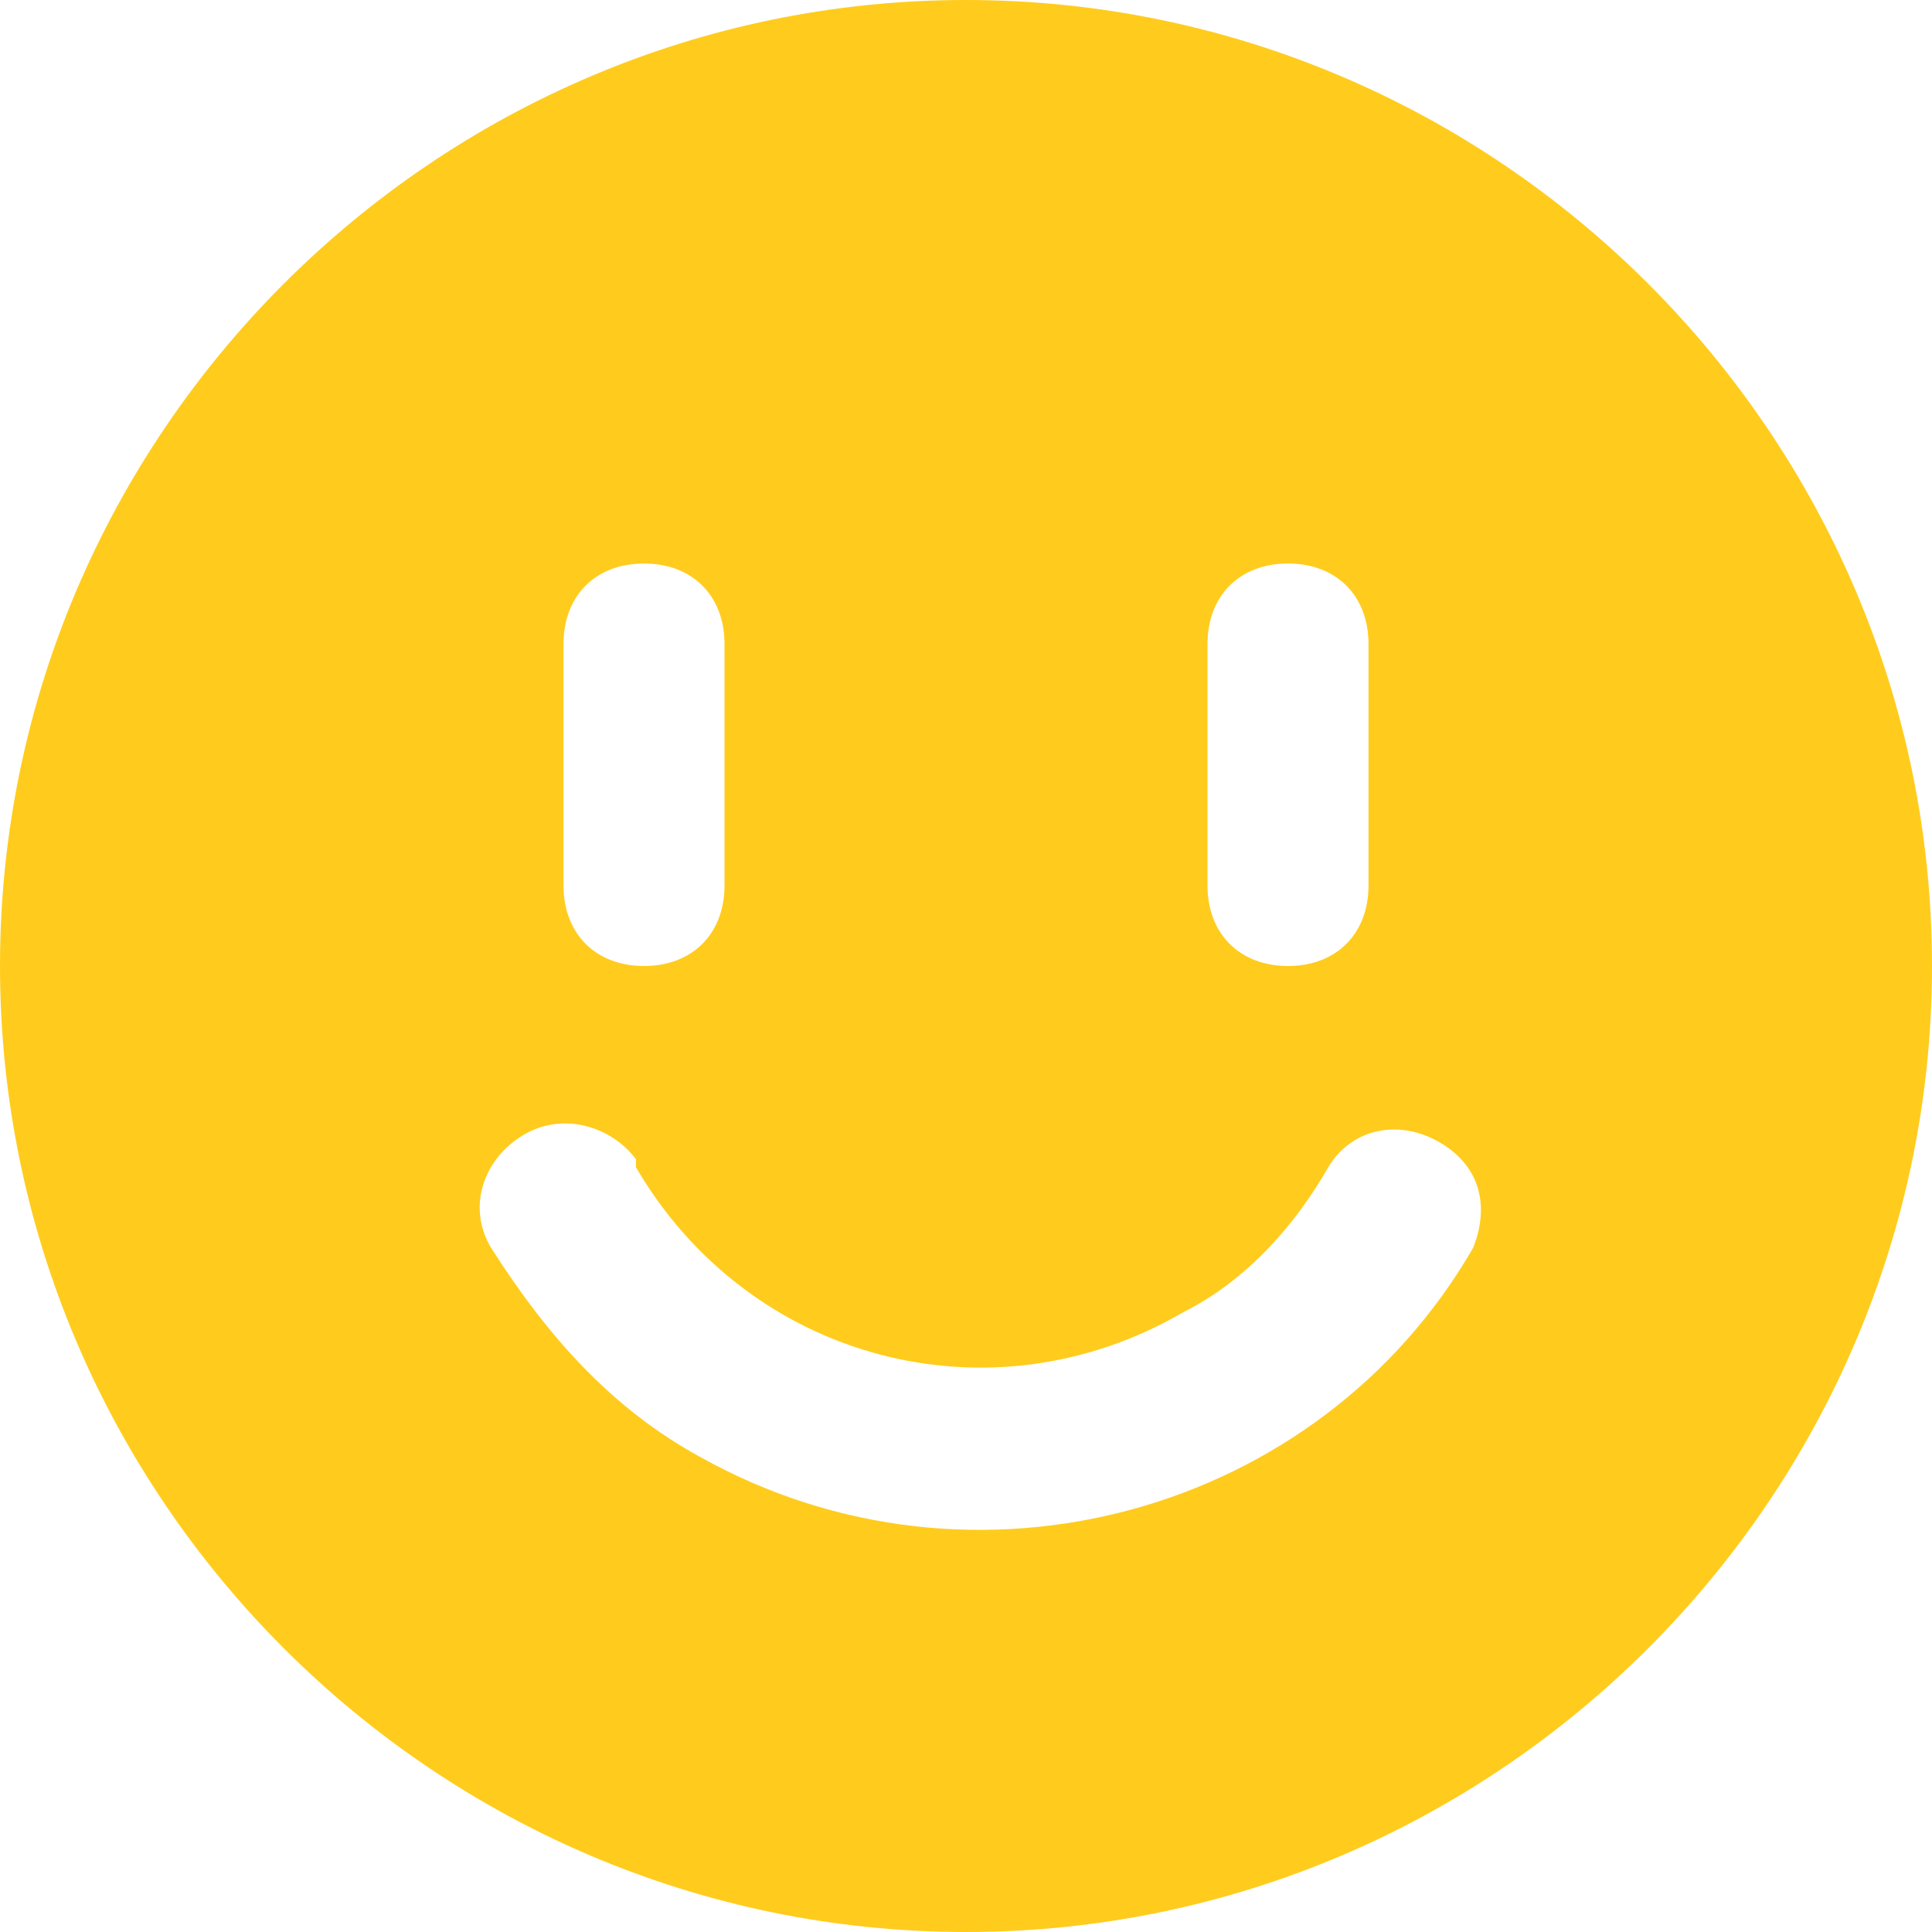 <?xml version="1.0" standalone="no"?><!DOCTYPE svg PUBLIC "-//W3C//DTD SVG 1.1//EN" "http://www.w3.org/Graphics/SVG/1.1/DTD/svg11.dtd"><svg t="1638933653981" class="icon" viewBox="0 0 1024 1024" version="1.1" xmlns="http://www.w3.org/2000/svg" p-id="2400" width="128" height="128" xmlns:xlink="http://www.w3.org/1999/xlink"><defs><style type="text/css"></style></defs><path d="M780.8 661.333c-81.067 140.8-264.533 192-409.6 110.933-46.933-25.6-81.067-64-110.933-110.933-12.8-21.333-4.267-46.933 17.067-59.733 21.333-12.8 46.933-4.267 59.733 12.8v4.267c59.733 102.4 187.733 136.533 290.133 76.8 34.133-17.067 59.733-46.933 76.8-76.8 12.8-21.333 38.4-25.6 59.733-12.8 21.333 12.8 25.6 34.133 17.067 55.467zM298.667 341.333c0-25.6 17.067-42.667 42.667-42.667s42.667 17.067 42.667 42.667v128c0 25.6-17.067 42.667-42.667 42.667s-42.667-17.067-42.667-42.667V341.333z m341.333 0c0-25.6 17.067-42.667 42.667-42.667s42.667 17.067 42.667 42.667v128c0 25.6-17.067 42.667-42.667 42.667s-42.667-17.067-42.667-42.667V341.333z m-128-341.333C230.4 0 0 230.4 0 512s230.4 512 512 512 512-230.4 512-512S793.6 0 512 0z" p-id="2401" fill="#FFCC1D"></path></svg>